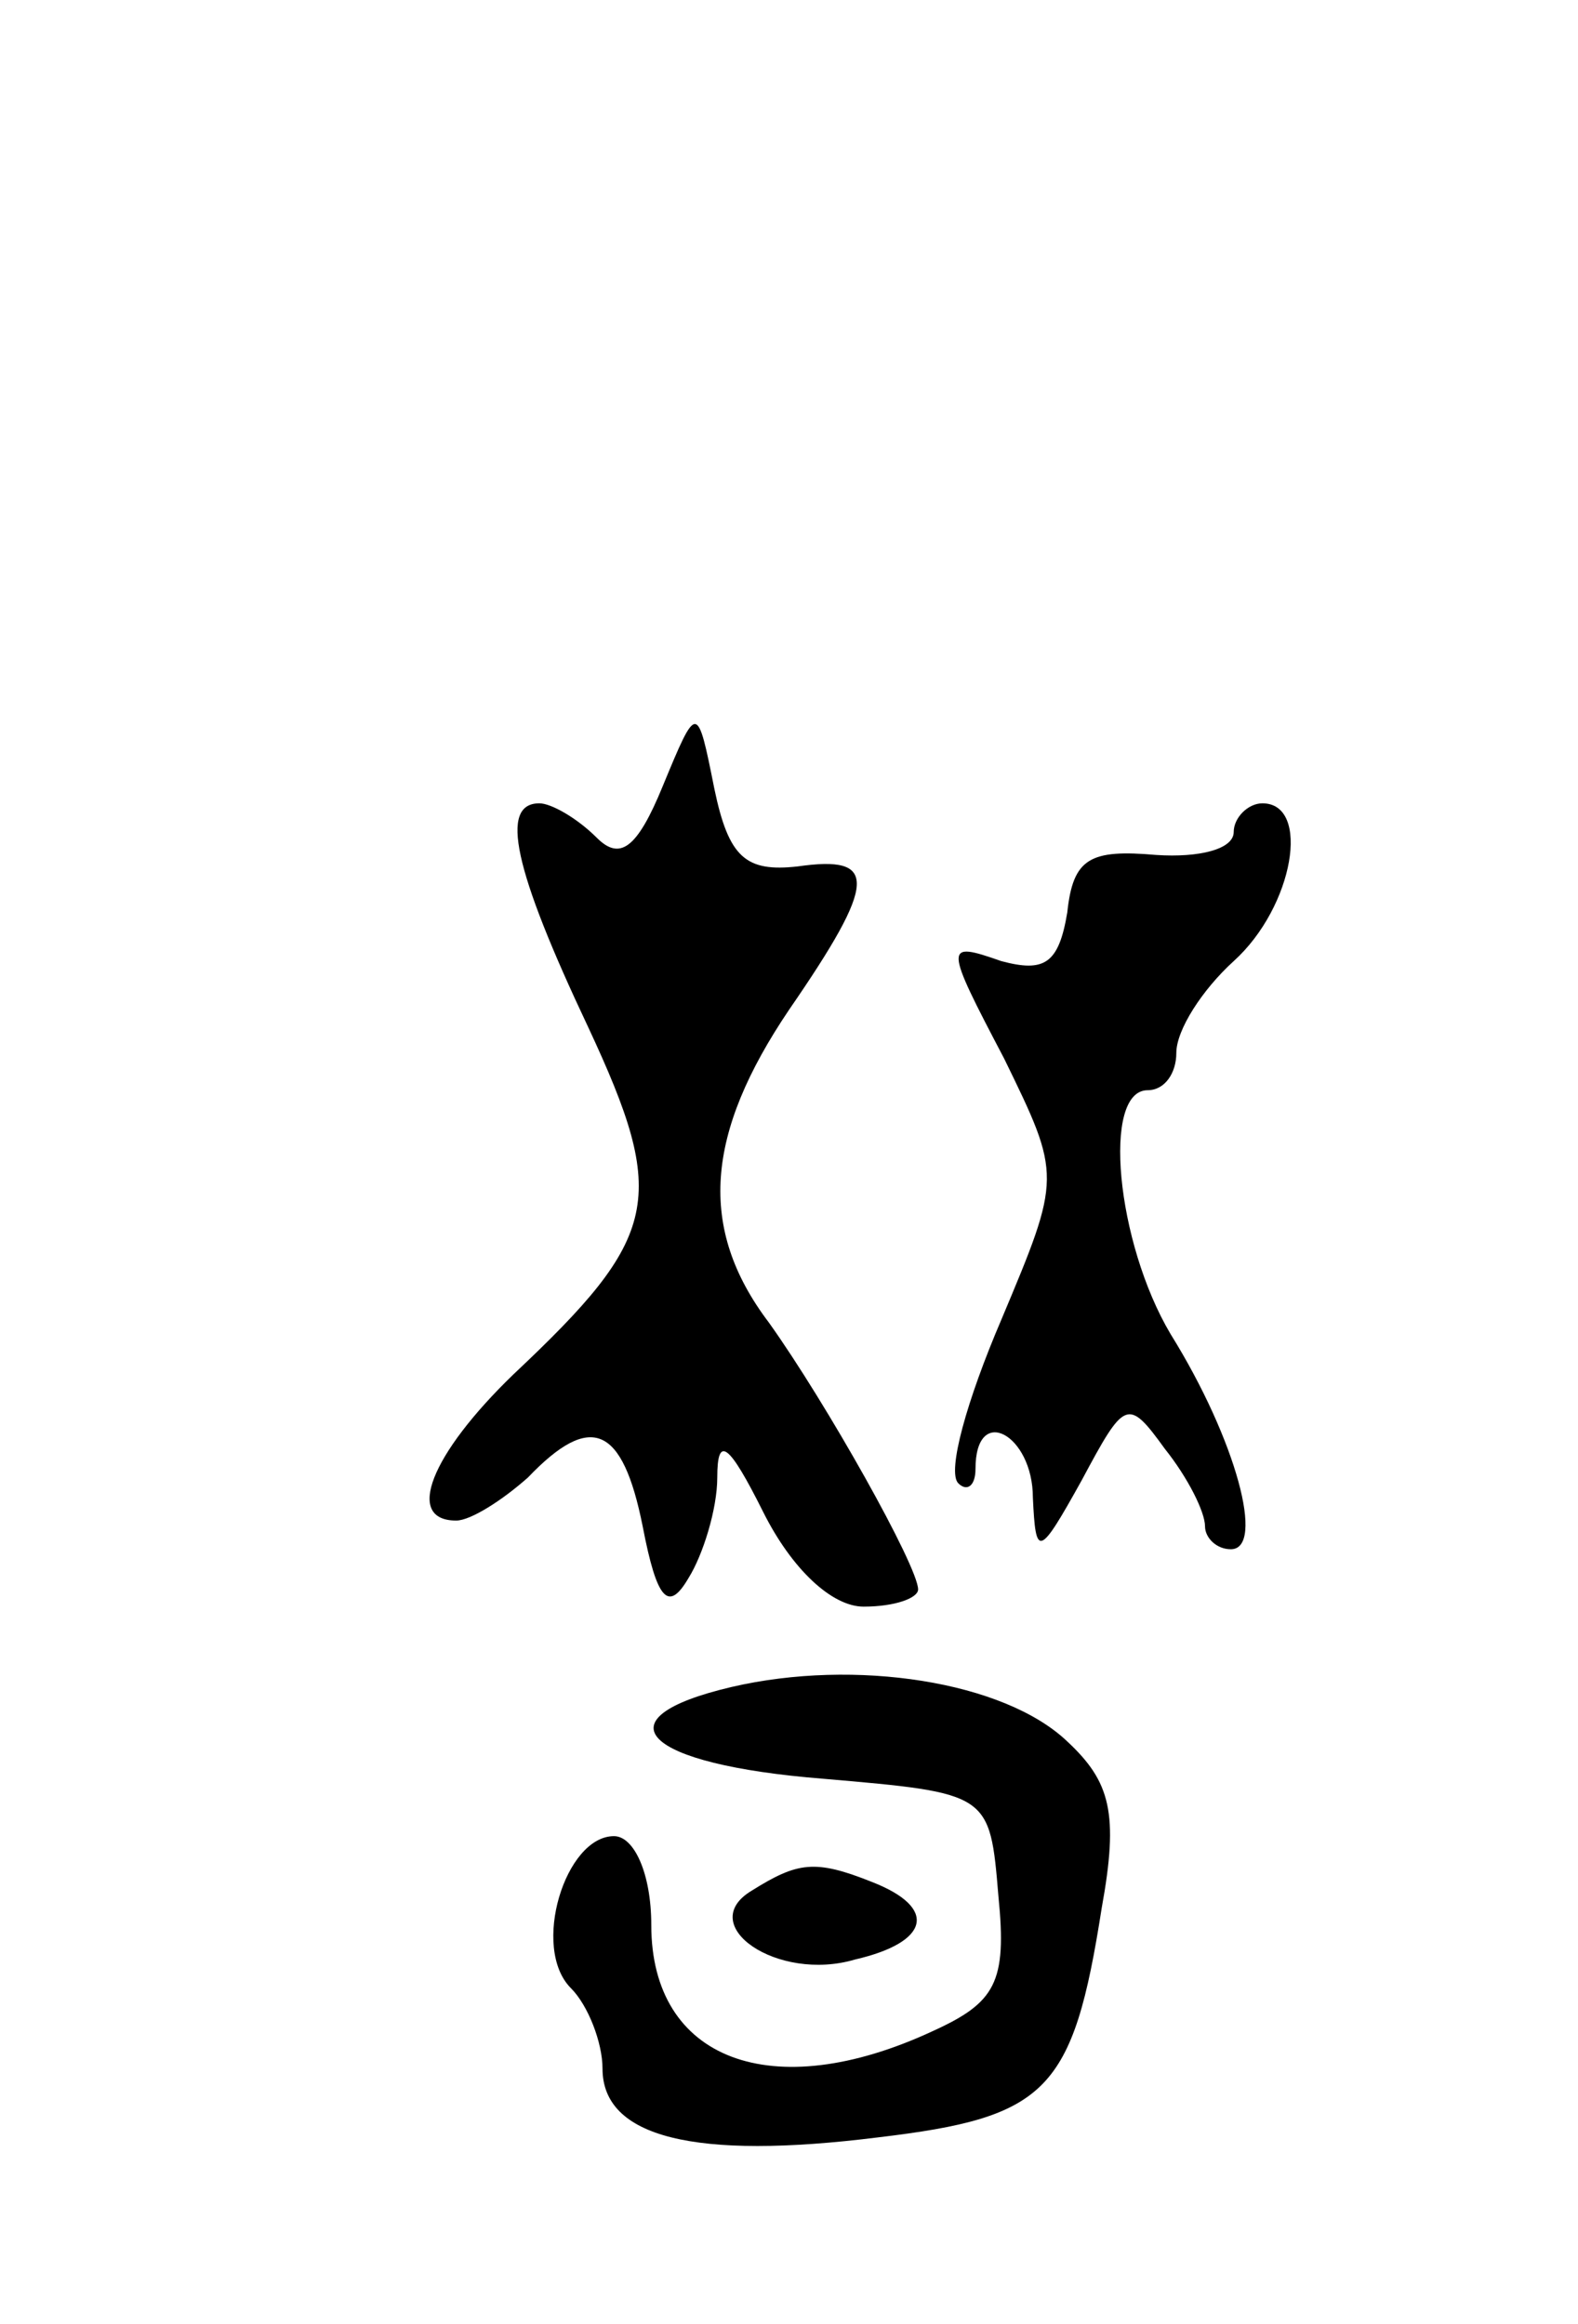 <svg version="1.0" xmlns="http://www.w3.org/2000/svg"
 width="55pt" height="81pt" viewBox="0 0 55 81"
 preserveAspectRatio="xMidYMid meet">
<g transform="translate(0,81) scale(0.1,-0.1)"
fill="#000000" stroke="none">
<path d="M231 536 c-9 -22 -15 -26 -23 -18 -7 7 -16 12 -20 12 -14 0 -9 -23
17 -78 28 -60 25 -73 -26 -121 -29 -28 -38 -51 -20 -51 5 0 16 7 25 15 22 23
33 18 40 -17 5 -26 9 -30 16 -18 5 8 10 24 10 35 0 15 4 12 16 -12 10 -20 24
-33 35 -33 11 0 19 3 19 6 0 8 -32 65 -52 93 -25 33 -22 66 7 109 31 45 31 54
3 50 -18 -2 -24 3 -29 27 -6 30 -6 30 -18 1z"/>
<path d="M430 520 c0 -6 -12 -9 -27 -8 -23 2 -29 -1 -31 -20 -3 -18 -8 -21
-23 -17 -20 7 -20 6 1 -34 20 -41 20 -41 -1 -91 -12 -28 -19 -53 -15 -57 3 -3
6 -1 6 5 0 23 20 12 20 -10 1 -21 2 -21 17 6 15 28 16 29 29 11 8 -10 14 -22
14 -27 0 -4 4 -8 9 -8 12 0 2 38 -21 75 -19 32 -24 85 -8 85 6 0 10 6 10 13 0
8 9 22 20 32 21 19 27 55 10 55 -5 0 -10 -5 -10 -10z"/>
<path d="M255 222 c-47 -11 -31 -27 32 -32 58 -5 58 -5 61 -41 3 -30 -1 -37
-23 -47 -56 -26 -98 -10 -98 37 0 18 -6 31 -13 31 -17 0 -29 -39 -15 -53 6 -6
11 -19 11 -28 0 -24 32 -32 96 -24 59 7 68 16 78 80 6 33 3 44 -12 58 -22 21
-74 29 -117 19z"/>
<path d="M262 151 c-20 -12 9 -32 36 -24 26 6 29 18 6 27 -20 8 -26 7 -42 -3z"/>
</g>
</svg>

